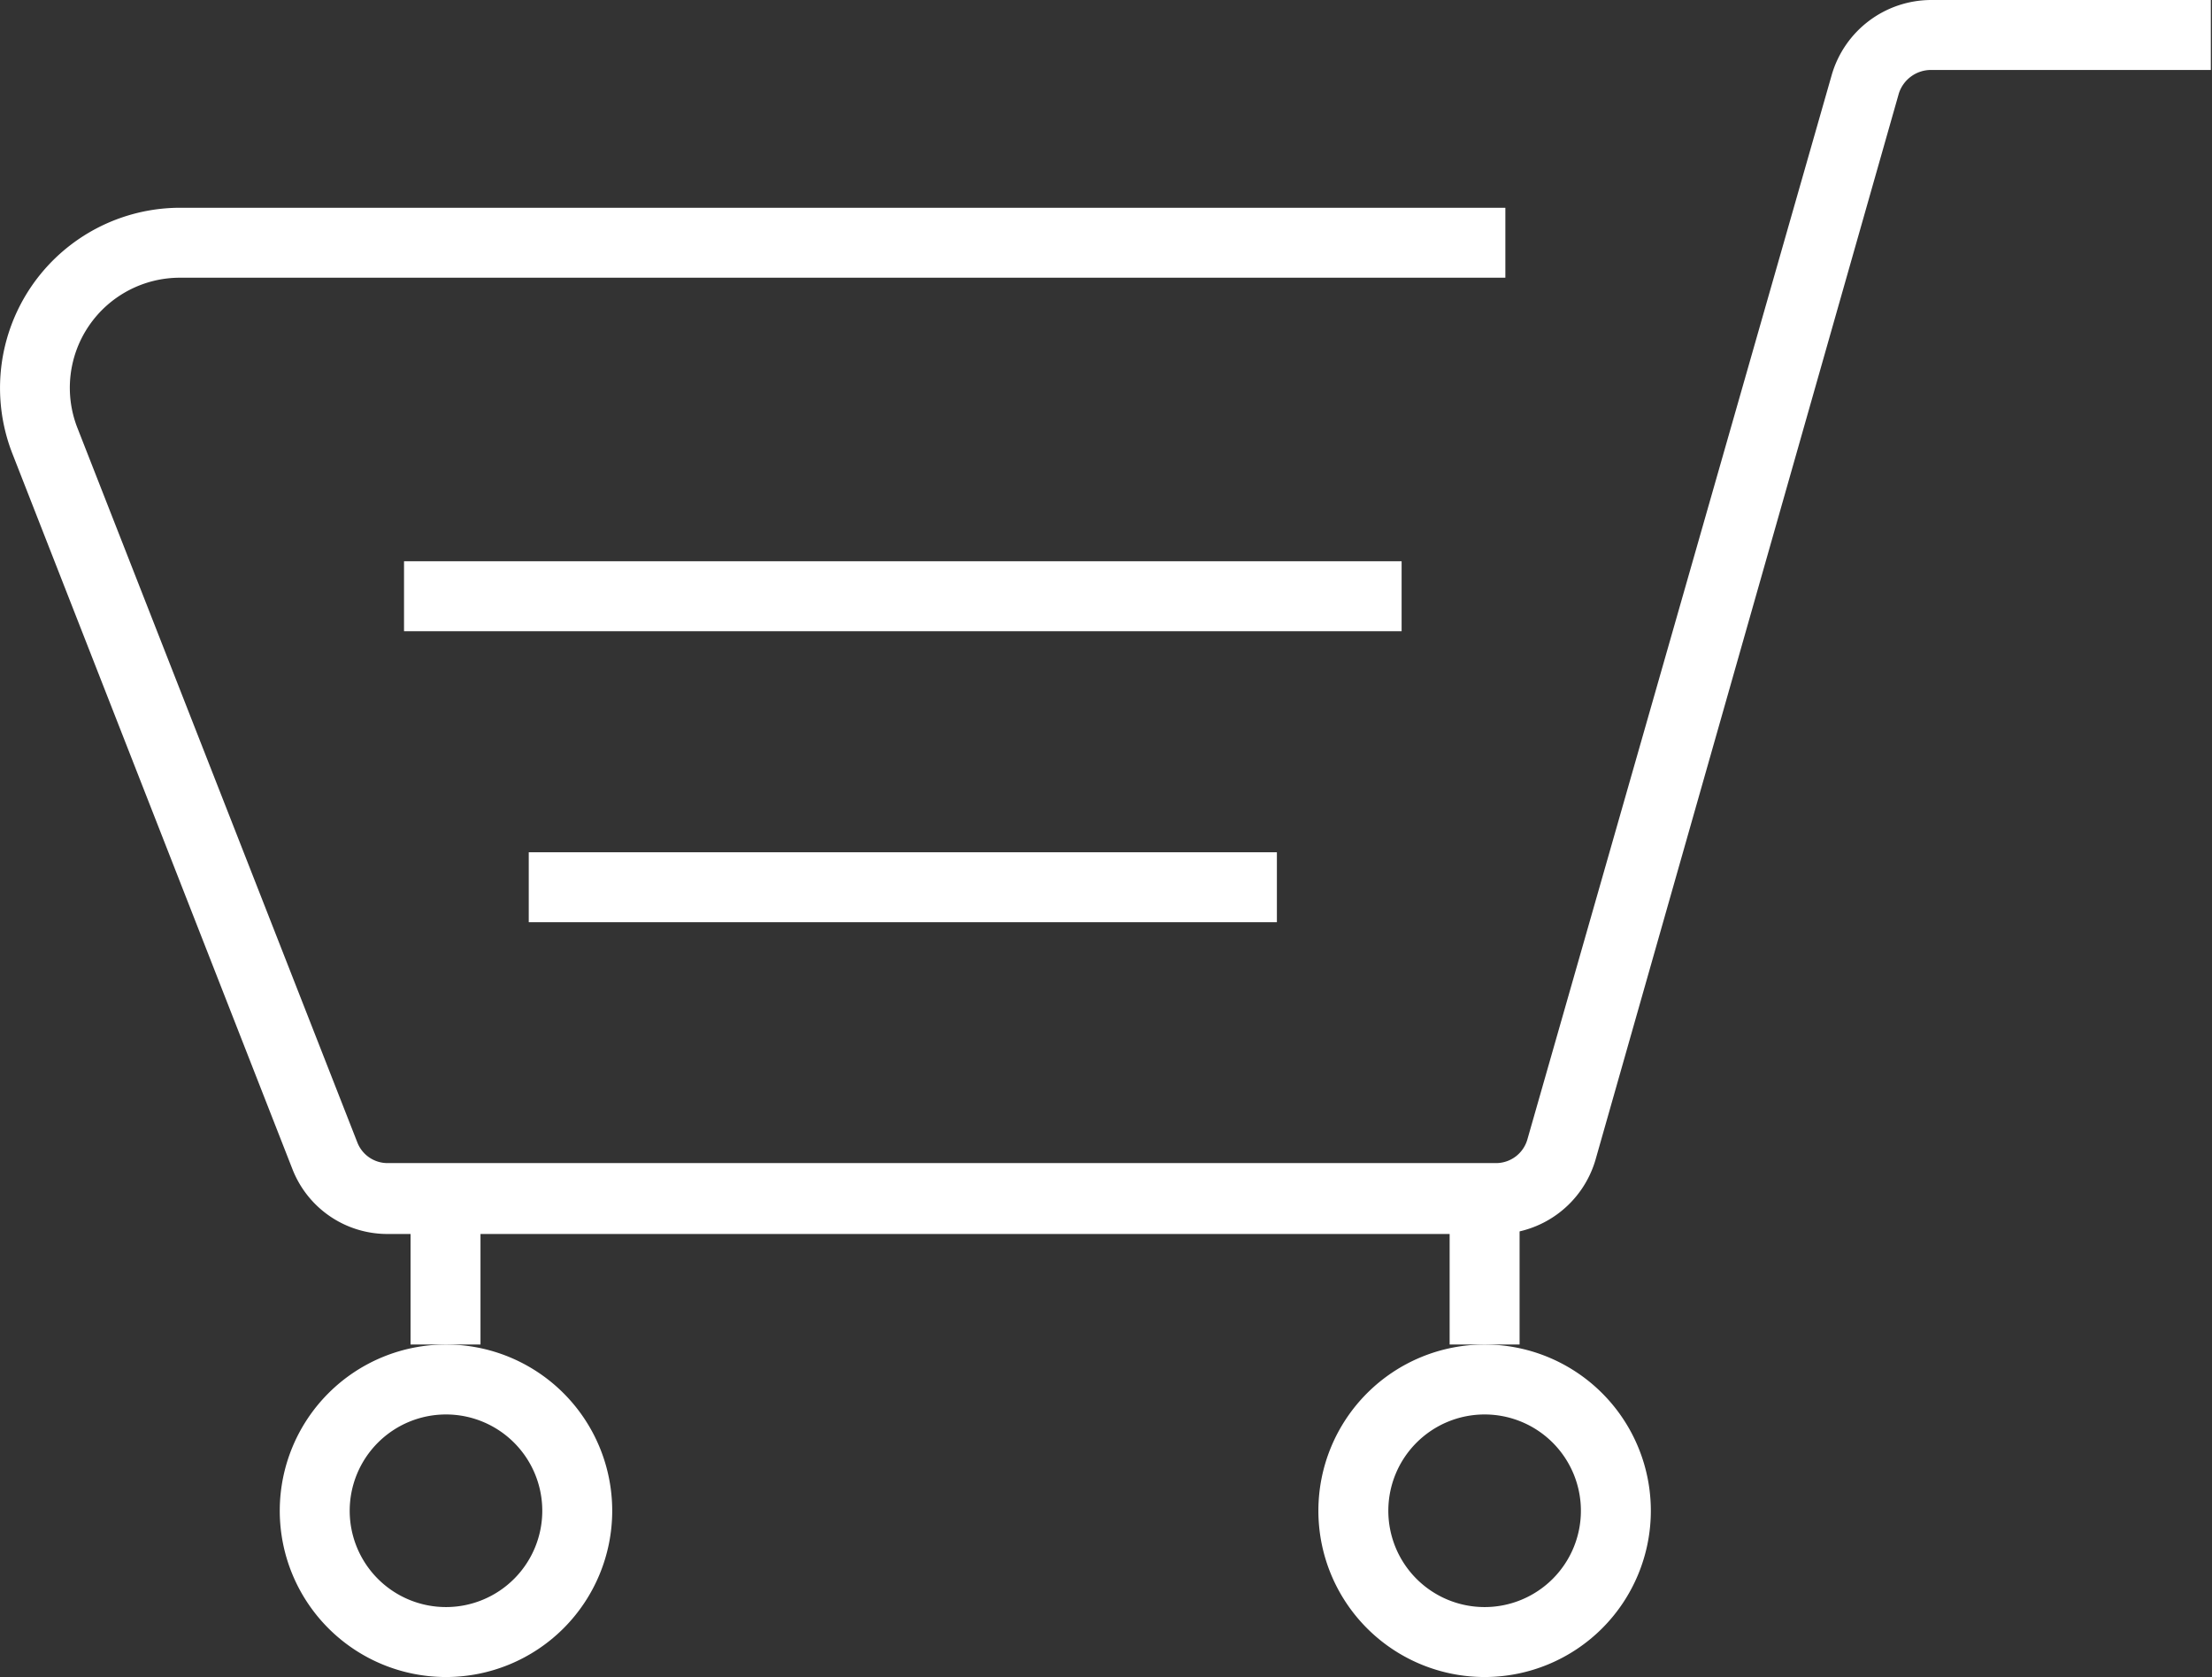 <svg xmlns="http://www.w3.org/2000/svg" viewBox="0 0 94.88 71.92">
    <rect x="0" y="0" width="94.88" height="71.92" fill="#333333" stroke="none"/>
    <defs><style>.cls-1{fill:white;}</style></defs><title>Recurso 16</title><g id="Capa_2" data-name="Capa 2"><g id="Capa_2-2" data-name="Capa 2"><path class="cls-1" d="M64.17,52.92H16.63a4.37,4.37,0,0,1-4.09-2.79L.53,19.45A7.73,7.73,0,0,1,7.72,8.91H64.57v3H7.72a4.72,4.72,0,0,0-4.4,6.44L15.33,49a1.39,1.39,0,0,0,1.3.88H64.17a1.4,1.4,0,0,0,1.34-1L78.57,3.21A4.45,4.45,0,0,1,82.83,0h12V3h-12a1.45,1.45,0,0,0-1.38,1l-13,45.69A4.42,4.42,0,0,1,64.17,52.92Z"/><path class="cls-1" d="M19.11,60.66A4.13,4.13,0,1,1,15,64.79a4.13,4.13,0,0,1,4.13-4.13m0-3a7.13,7.13,0,1,0,7.13,7.13,7.13,7.13,0,0,0-7.13-7.13Z"/><rect class="cls-1" x="17.61" y="51.42" width="3" height="6.24"/><path class="cls-1" d="M63.68,60.66a4.13,4.13,0,1,1-4.13,4.13,4.13,4.13,0,0,1,4.13-4.13m0-3a7.13,7.13,0,1,0,7.13,7.13,7.13,7.13,0,0,0-7.13-7.13Z"/><rect class="cls-1" x="62.18" y="51.42" width="3" height="6.24"/><rect class="cls-1" x="22.68" y="36.55" width="32.09" height="3"/><rect class="cls-1" x="17.33" y="24.07" width="42.79" height="3"/></g></g></svg>